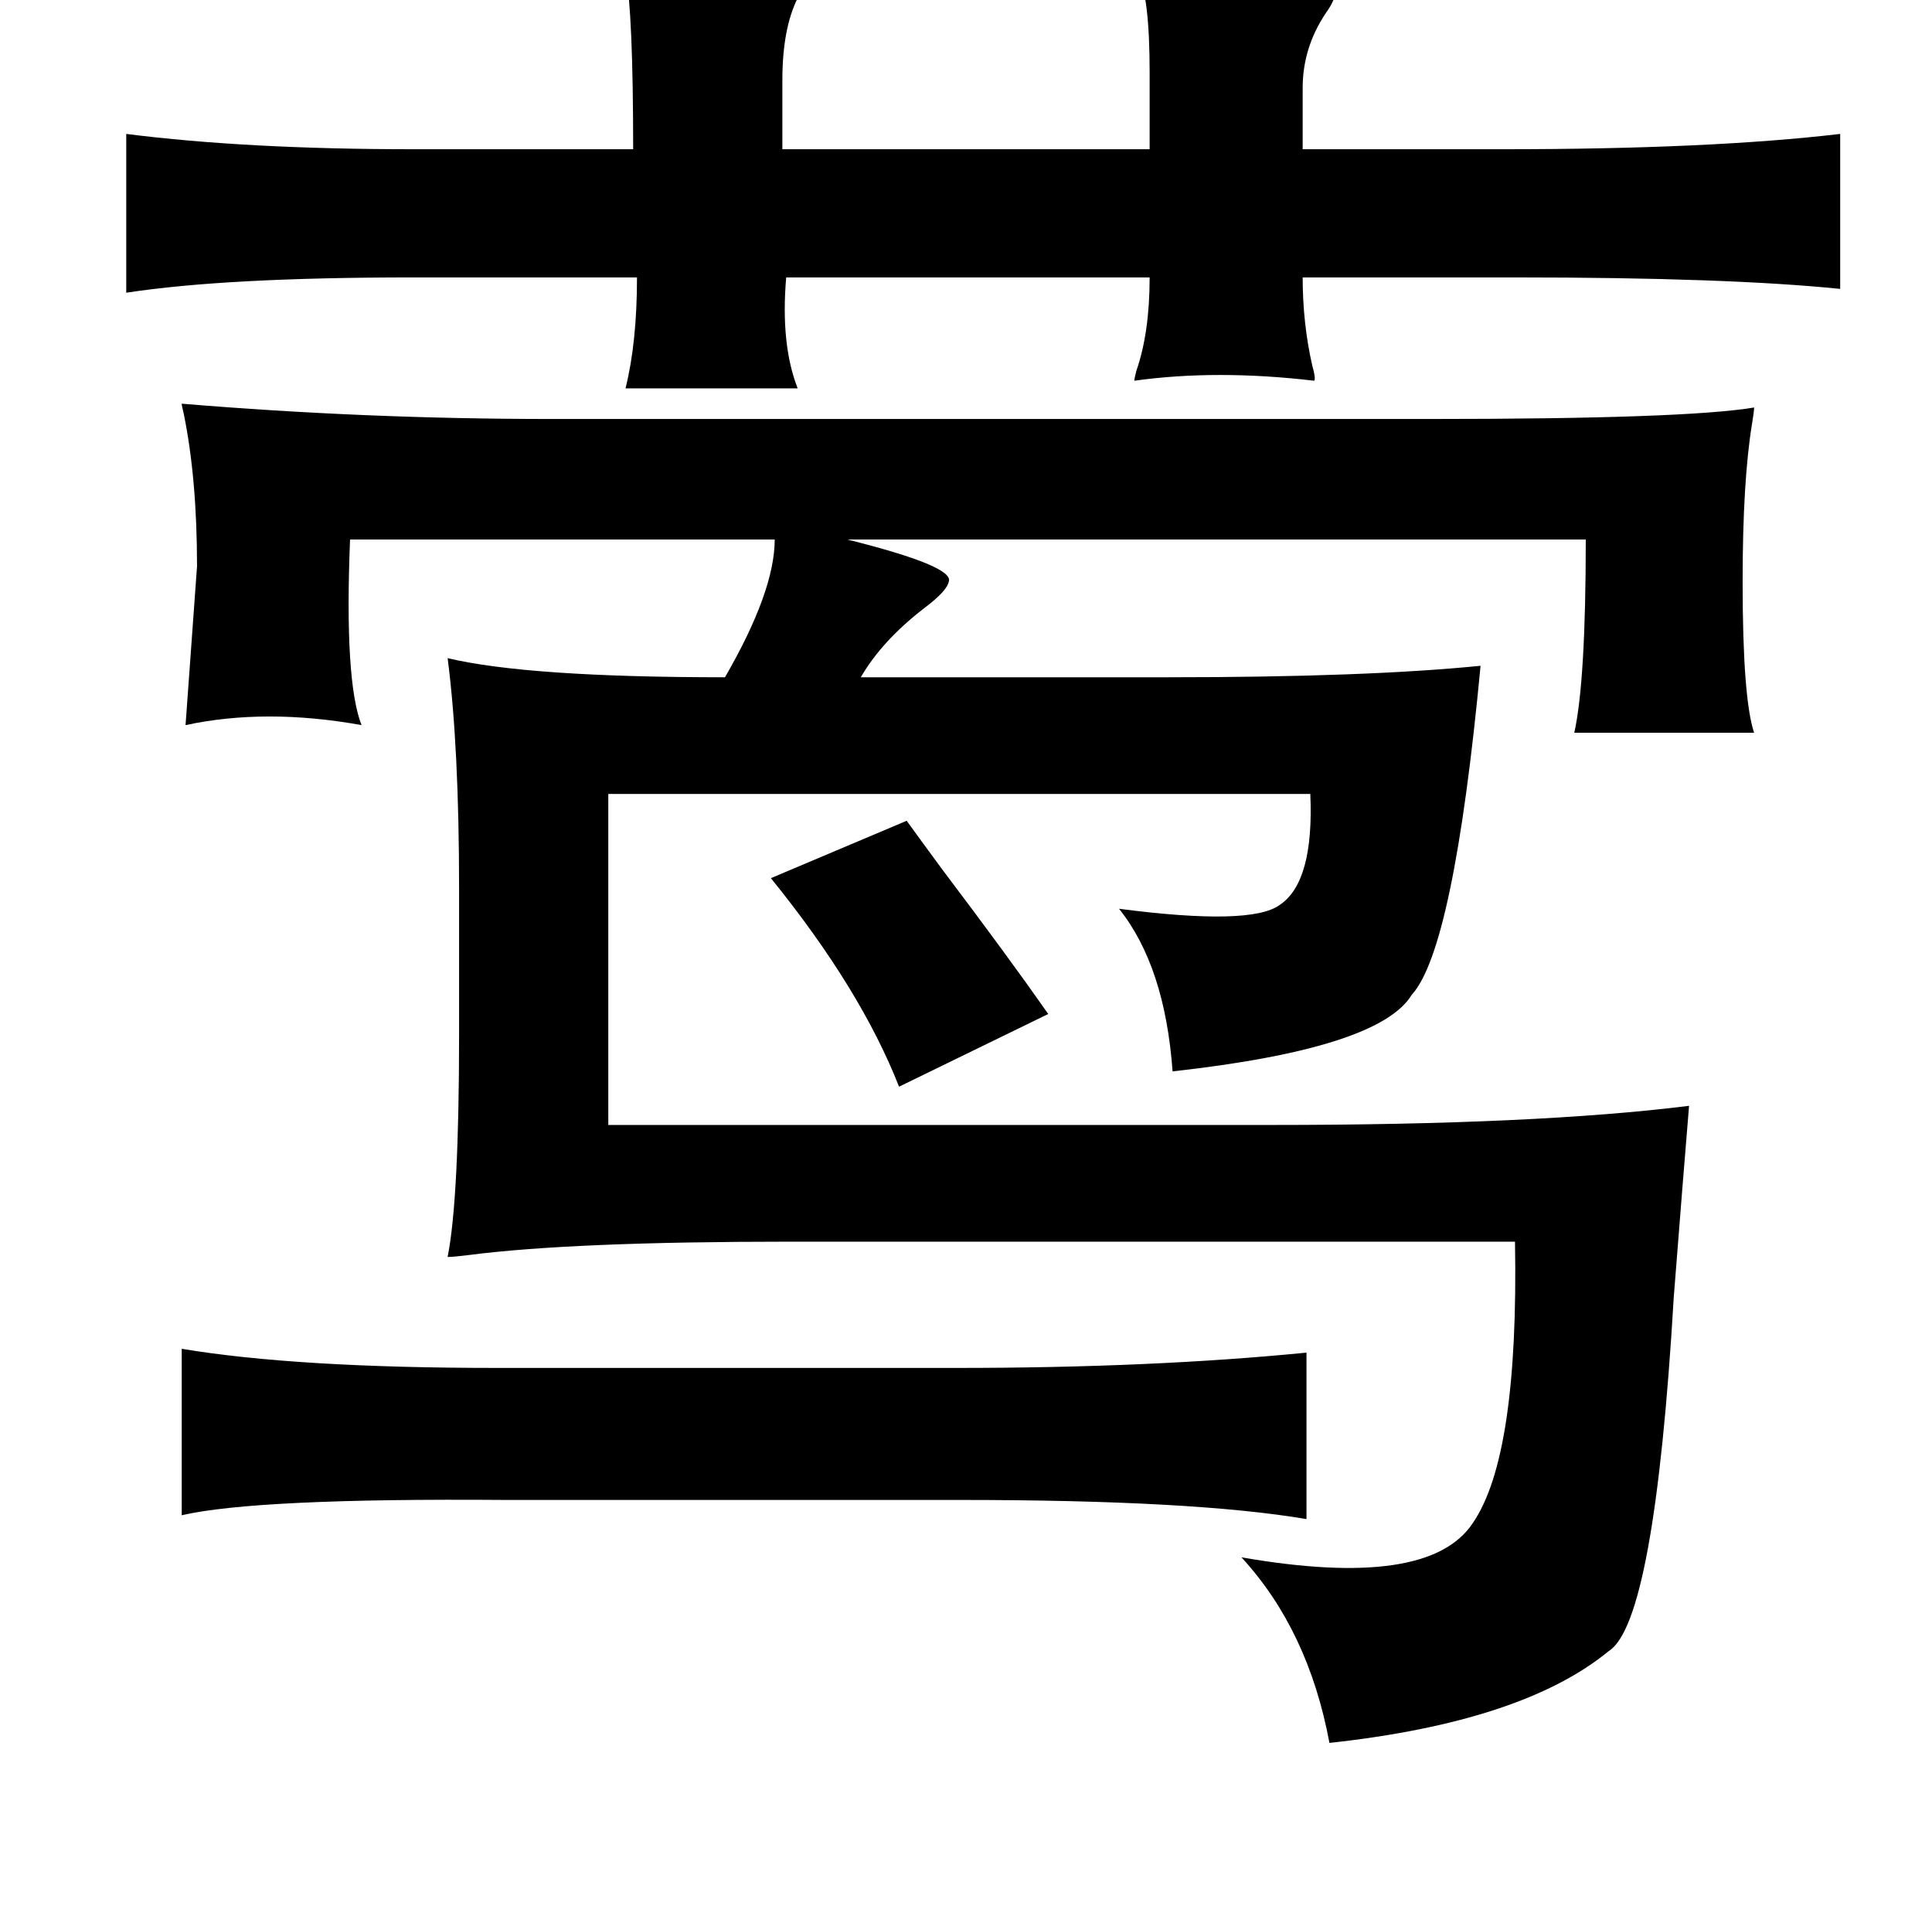 <?xml version="1.0" standalone="no"?>
<!DOCTYPE svg PUBLIC "-//W3C//DTD SVG 1.1//EN" "http://www.w3.org/Graphics/SVG/1.1/DTD/svg11.dtd" >
<svg xmlns="http://www.w3.org/2000/svg" xmlns:xlink="http://www.w3.org/1999/xlink" version="1.1" viewBox="-10 0 1010 1000">
   <path fill="currentColor"
d="M317 -15q72 0 92 7q1 3 -2 7q-8 16 -8 43v36h192v-40q0 -40 -6 -51q93 0 103 9q0 4 -5 11q-12 18 -12 39v32h105q108 0 176 -8v81q-59 -6 -170 -6h-111q0 24 5 46q2 7 1 8q-51 -6 -94 0q0 -1 1 -5q7 -20 7 -49h-190q-3 35 6 58h-90q6 -24 6 -58h-117q-98 0 -150 8v-83
q63 8 150 8h115q0 -71 -4 -93zM85 211q96 8 193 8h460q133 0 169 -6q0 2 -1 8q-5 30 -5 83q0 61 6 79h-94q6 -27 6 -101h-386q56 14 53 22q-1 5 -13 14q-22 17 -33 36h161q103 0 163 -6q-14 148 -36 172q-17 28 -125 40q-4 -55 -28 -85q69 9 84 -2q18 -12 16 -58h-367v173
h347q138 0 218 -10q-3 36 -8 100q-10 170 -34 185q-45 37 -146 48q-11 -59 -46 -97q98 17 121 -18q24 -35 22 -147h-379q-114 0 -168 7q-8 1 -11 1q6 -30 6 -117v-75q0 -75 -6 -121q42 10 145 10q26 -45 26 -72h-222q-3 74 6 97q-50 -9 -92 0l6 -83q0 -46 -7 -80
q-1 -4 -1 -5zM464 429q5 7 19 26q34 45 55 75l-78 38q-20 -51 -67 -109zM85 705q60 10 165 10h240q102 0 183 -8v87q-59 -10 -181 -10h-238q-130 -1 -169 8v-87z" />
</svg>
